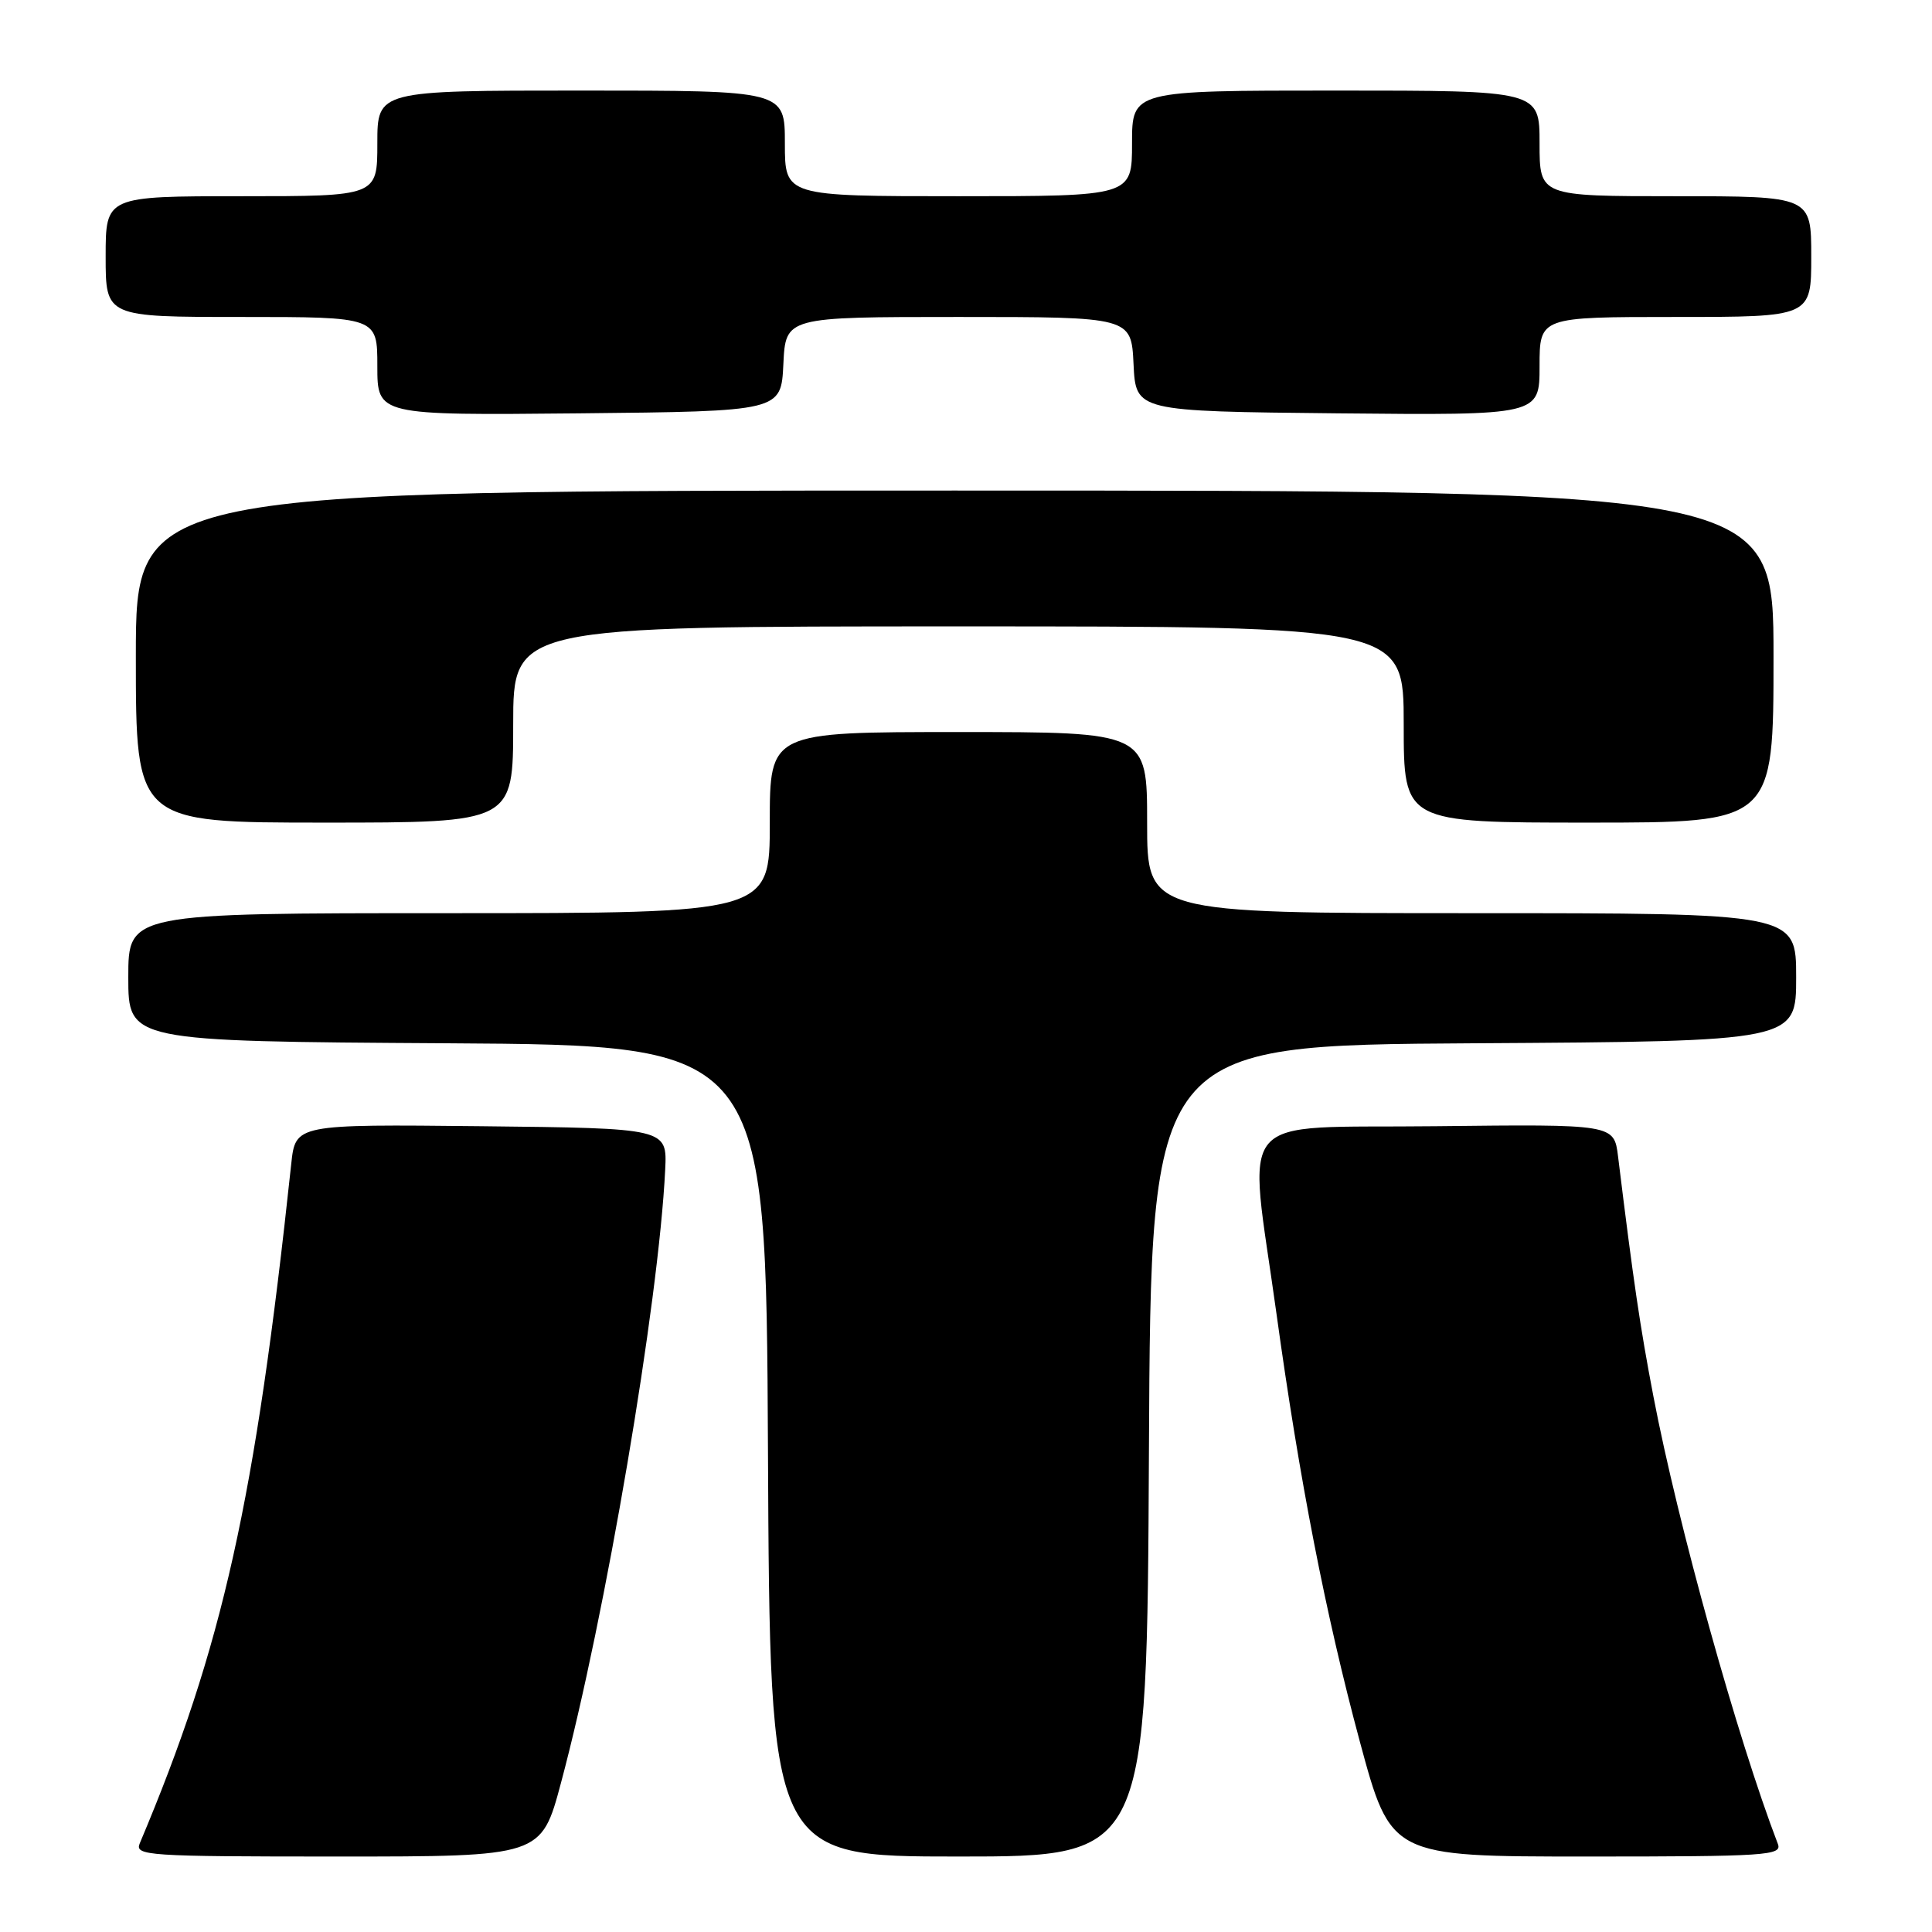 <?xml version="1.0" encoding="UTF-8" standalone="no"?>
<!DOCTYPE svg PUBLIC "-//W3C//DTD SVG 1.1//EN" "http://www.w3.org/Graphics/SVG/1.1/DTD/svg11.dtd" >
<svg xmlns="http://www.w3.org/2000/svg" xmlns:xlink="http://www.w3.org/1999/xlink" version="1.1" viewBox="0 0 256 256">
 <g >
 <path fill="currentColor"
d=" M 74.33 236.25 C 80.21 214.27 87.28 172.68 88.14 155.00 C 88.41 149.50 88.41 149.50 63.78 149.23 C 39.15 148.97 39.15 148.97 38.59 154.23 C 33.81 198.94 29.53 218.15 18.52 244.25 C 17.83 245.89 19.46 246.00 44.75 246.00 C 71.72 246.00 71.72 246.00 74.33 236.25 Z  M 152.24 192.25 C 152.50 138.50 152.50 138.50 195.25 138.24 C 238.00 137.98 238.00 137.98 238.00 129.49 C 238.00 121.00 238.00 121.00 195.00 121.00 C 152.00 121.00 152.00 121.00 152.00 109.00 C 152.00 97.00 152.00 97.00 127.00 97.00 C 102.00 97.00 102.00 97.00 102.00 109.00 C 102.00 121.00 102.00 121.00 59.50 121.00 C 17.00 121.00 17.00 121.00 17.00 129.49 C 17.00 137.98 17.00 137.98 59.25 138.24 C 101.50 138.50 101.50 138.50 101.76 192.25 C 102.02 246.00 102.02 246.00 127.00 246.00 C 151.98 246.00 151.98 246.00 152.24 192.25 Z  M 235.58 244.34 C 230.22 230.37 222.32 201.96 219.08 185.00 C 217.31 175.73 216.46 169.99 214.40 153.23 C 213.87 148.96 213.87 148.96 190.22 149.23 C 163.06 149.54 165.37 146.82 169.13 174.00 C 172.19 196.17 175.66 213.97 180.18 230.75 C 184.30 246.00 184.30 246.00 210.26 246.00 C 234.06 246.00 236.16 245.86 235.58 244.34 Z  M 68.00 96.00 C 68.00 83.00 68.00 83.00 127.00 83.00 C 186.00 83.00 186.00 83.00 186.00 96.00 C 186.00 109.00 186.00 109.00 210.50 109.00 C 235.00 109.00 235.00 109.00 235.00 87.00 C 235.00 65.00 235.00 65.00 126.50 65.00 C 18.00 65.00 18.00 65.00 18.00 87.00 C 18.00 109.00 18.00 109.00 43.00 109.00 C 68.00 109.00 68.00 109.00 68.00 96.00 Z  M 103.80 48.25 C 104.10 42.00 104.10 42.00 127.00 42.00 C 149.90 42.00 149.90 42.00 150.20 48.25 C 150.50 54.50 150.50 54.50 177.25 54.77 C 204.00 55.03 204.00 55.03 204.00 48.52 C 204.00 42.00 204.00 42.00 222.00 42.00 C 240.00 42.00 240.00 42.00 240.00 34.00 C 240.00 26.00 240.00 26.00 222.00 26.00 C 204.00 26.00 204.00 26.00 204.00 19.00 C 204.00 12.00 204.00 12.00 177.00 12.00 C 150.00 12.00 150.00 12.00 150.00 19.00 C 150.00 26.00 150.00 26.00 127.00 26.00 C 104.00 26.00 104.00 26.00 104.00 19.00 C 104.00 12.00 104.00 12.00 77.00 12.00 C 50.00 12.00 50.00 12.00 50.00 19.00 C 50.00 26.00 50.00 26.00 32.00 26.00 C 14.00 26.00 14.00 26.00 14.00 34.00 C 14.00 42.00 14.00 42.00 32.00 42.00 C 50.00 42.00 50.00 42.00 50.00 48.52 C 50.00 55.03 50.00 55.03 76.75 54.77 C 103.50 54.50 103.50 54.50 103.80 48.25 Z "/>
</g>
</svg>